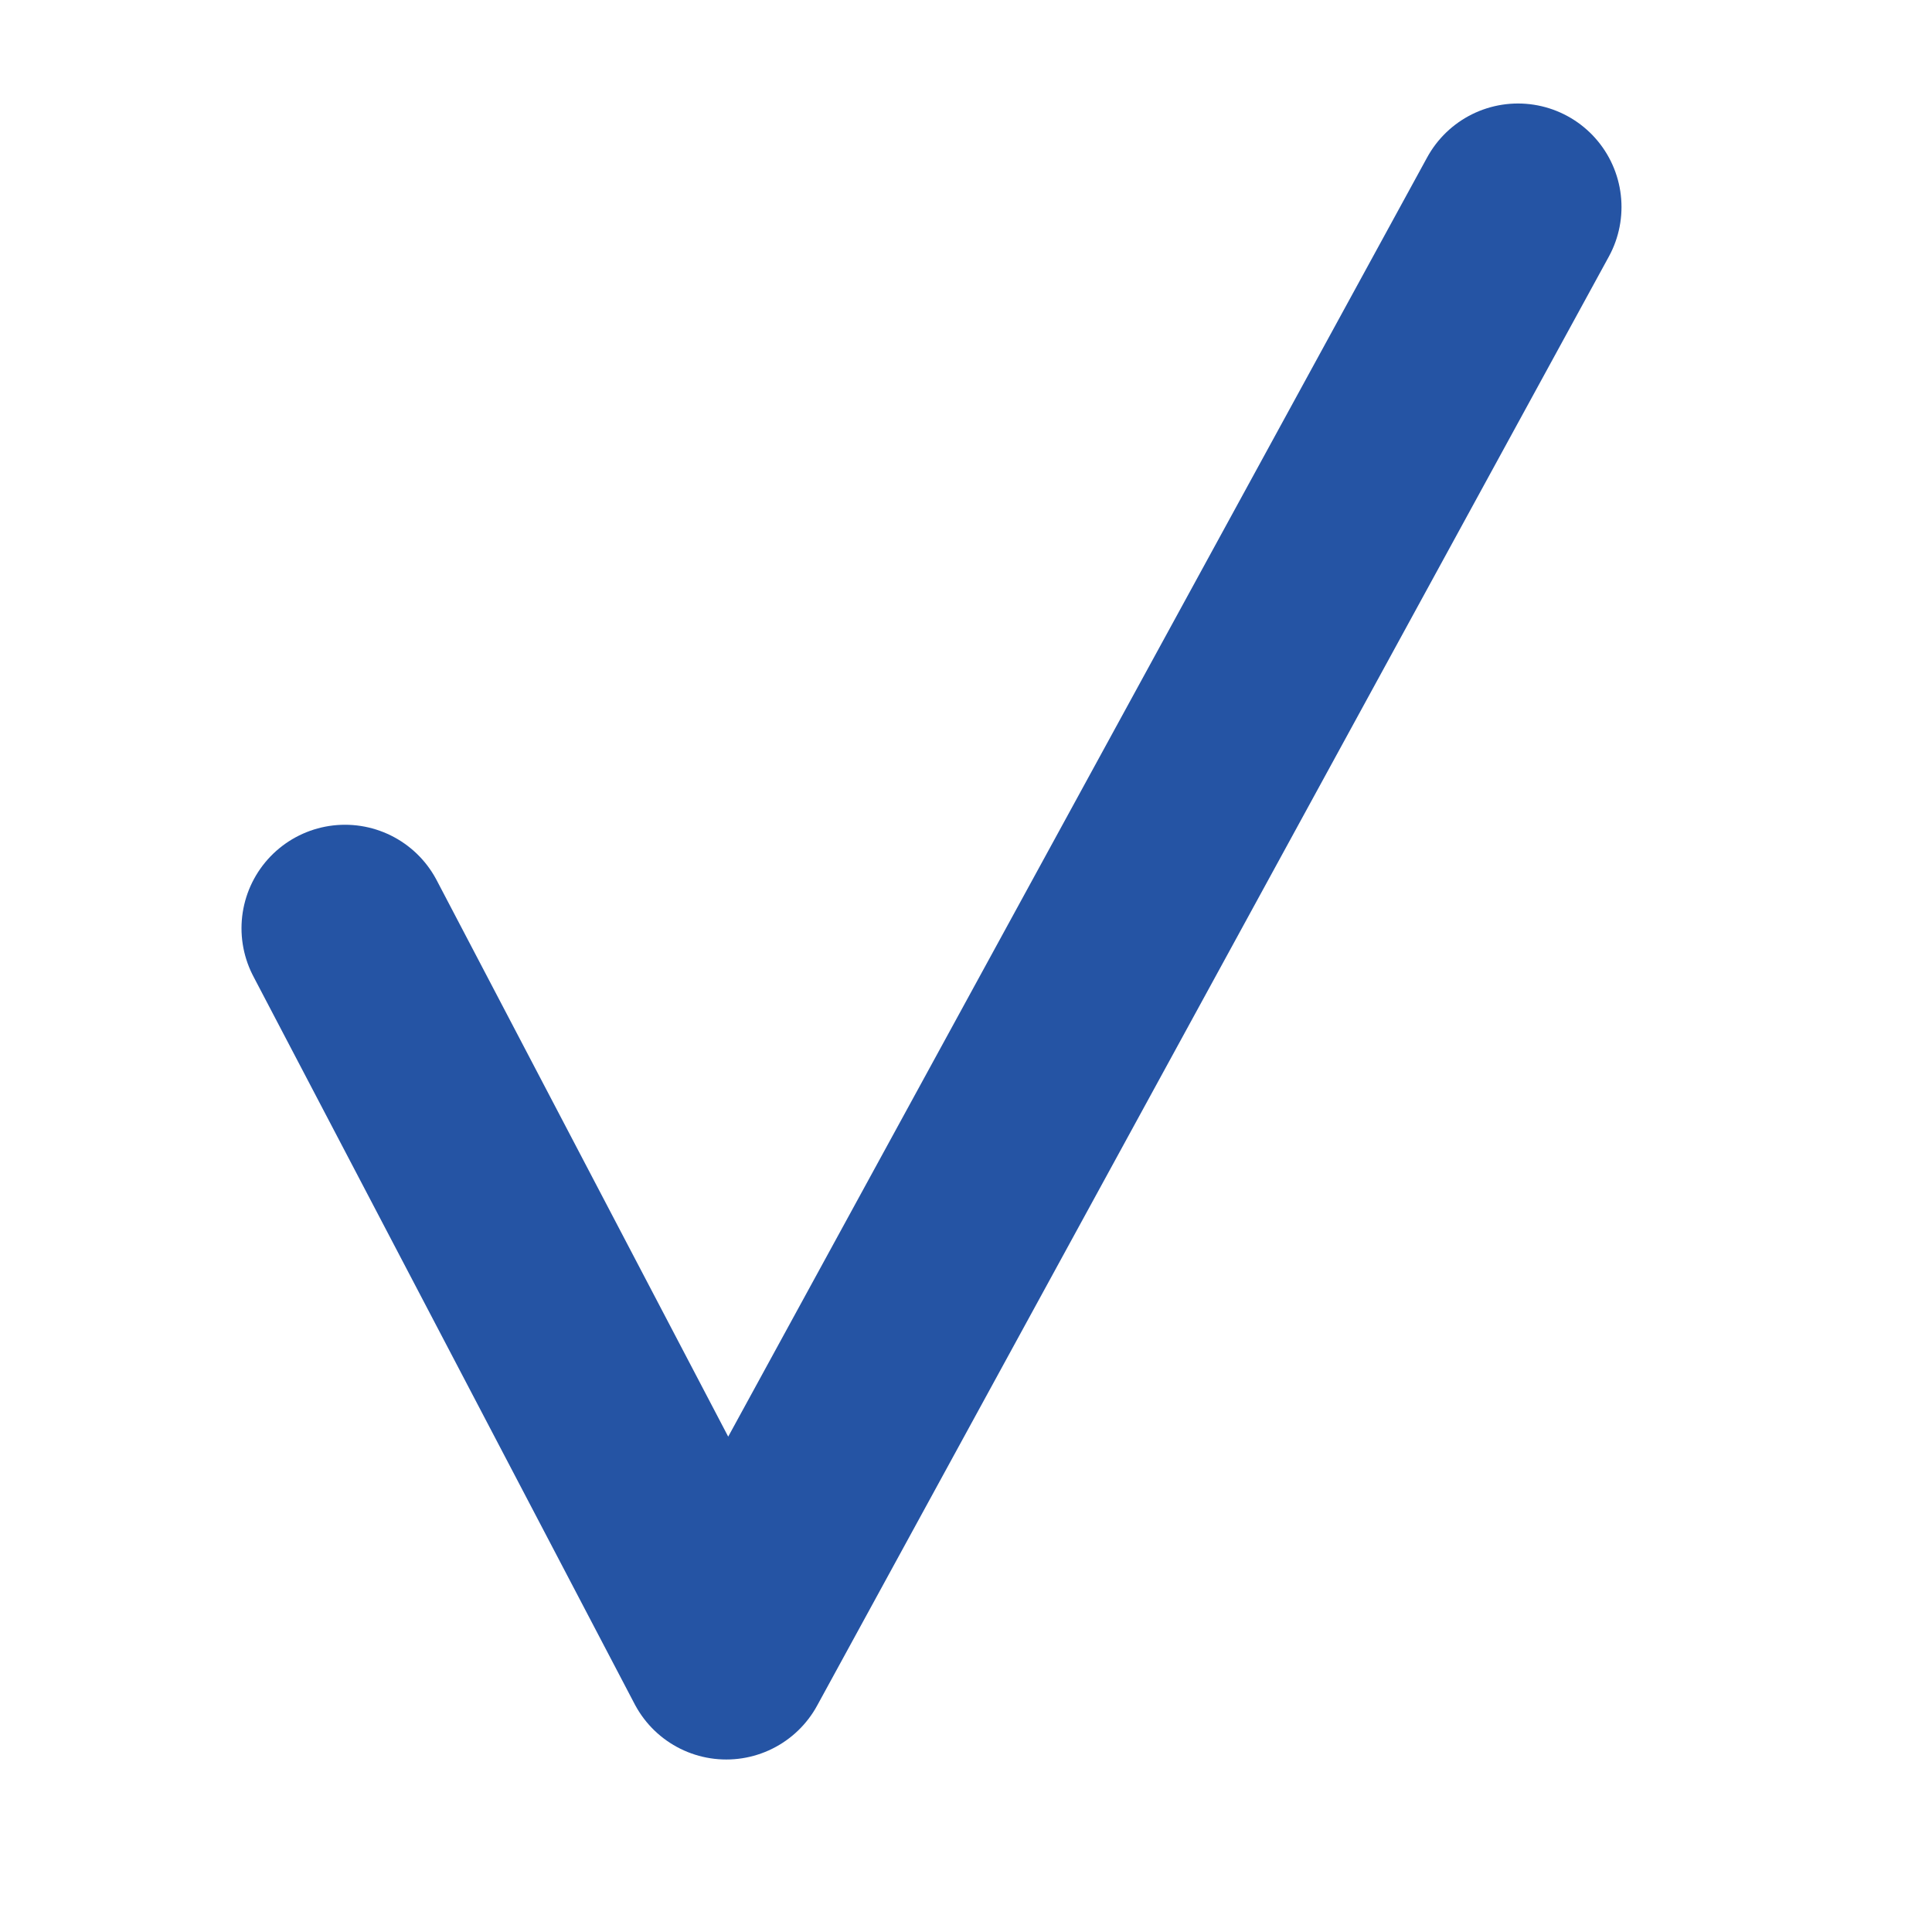 <?xml version="1.0" encoding="UTF-8"?>
<svg width="28px" height="28px" viewBox="0 0 28 28" version="1.1" xmlns="http://www.w3.org/2000/svg" xmlns:xlink="http://www.w3.org/1999/xlink">
    <!-- Generator: Sketch 55.2 (78181) - https://sketchapp.com -->
    <title>Path 37</title>
    <desc>Created with Sketch.</desc>
    <g id="UI" stroke="none" stroke-width="1" fill="none" fill-rule="evenodd">
        <g id="臺灣雲市集頁面_375" transform="translate(-85, -2103)">
            <rect fill="#FFFFFF" x="0" y="0" width="375" height="3953"></rect>
            <g id="Group-24" transform="translate(28, 1760)">
                <g id="Group-10">
                    <rect id="Rectangle-Copy-2" stroke="#888888" x="0.5" y="0.5" width="319" height="531" rx="10"></rect>
                    <g id="Group" transform="translate(28, 150)" stroke="#2554A4" stroke-linecap="round" stroke-linejoin="round" stroke-width="3">
                        <g id="Group-89" transform="translate(29, 185)">
                            <g id="Group-80" transform="translate(0, 8)">
                                <polyline id="Path-37" points="5 13.453 10.526 24 22 3"></polyline>
                            </g>
                        </g>
                    </g>
                </g>
            </g>
        </g>
    </g>
</svg>